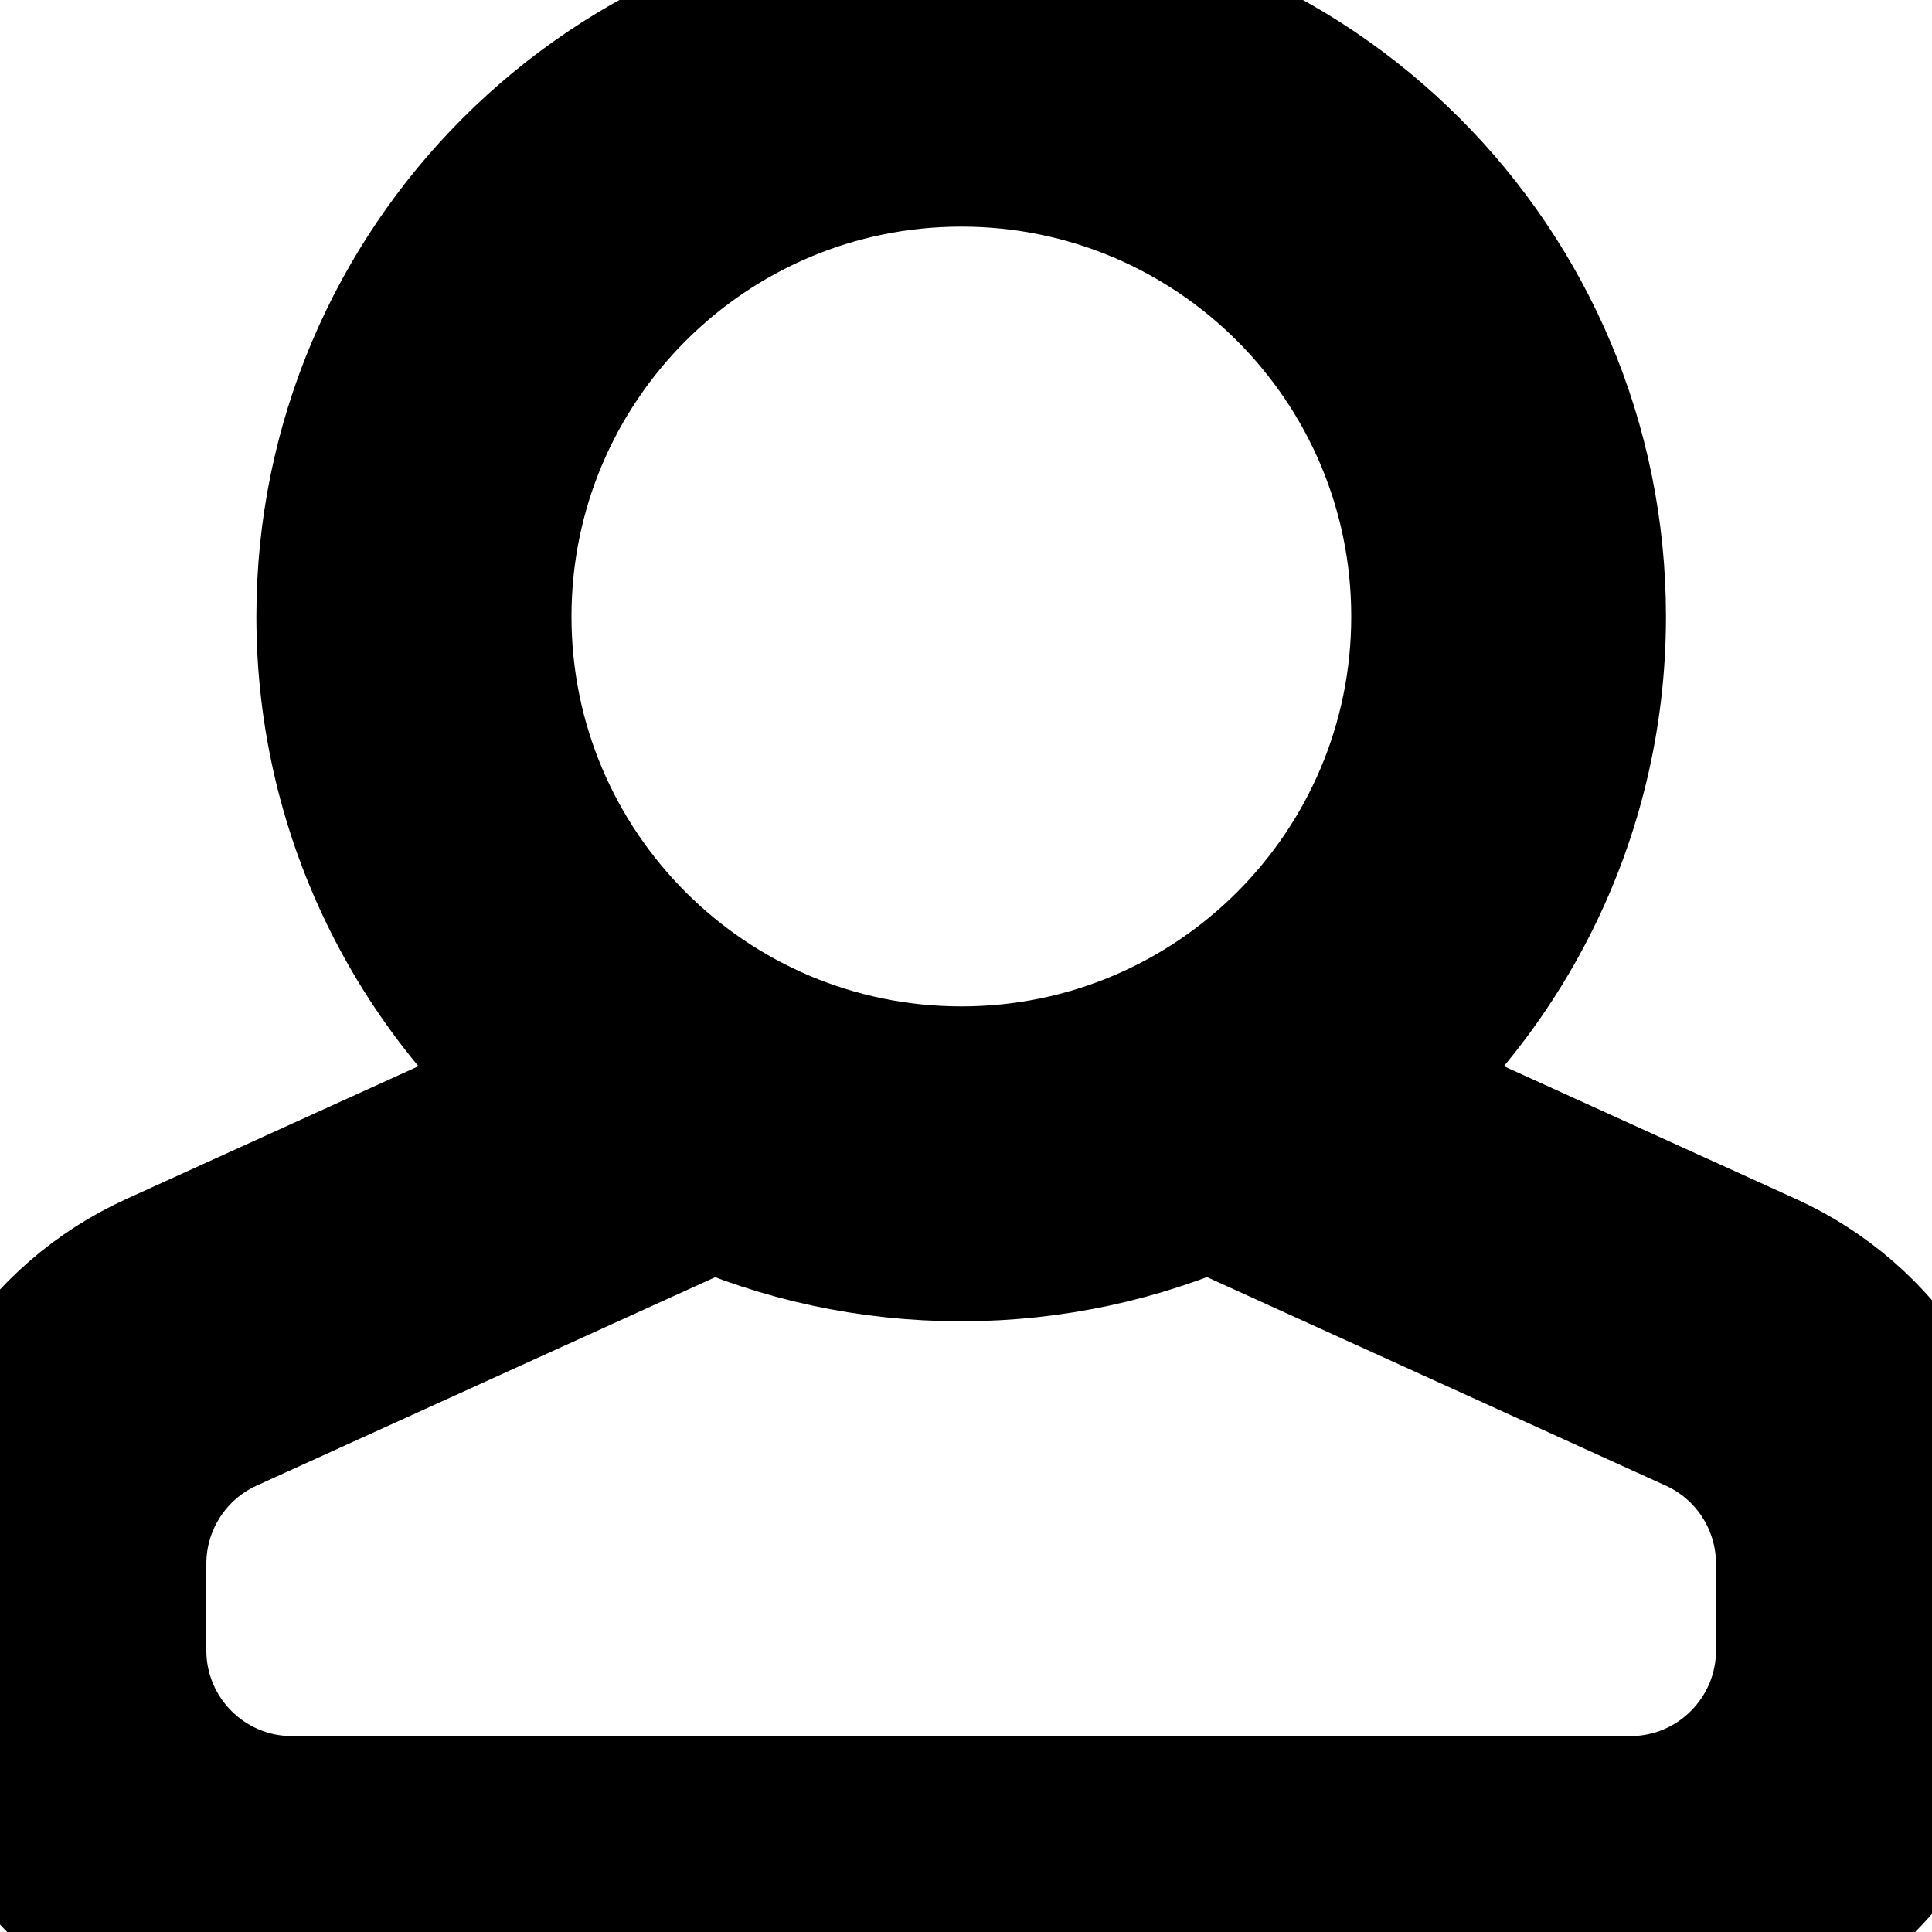 <svg width="10" height="10" xmlns="http://www.w3.org/2000/svg" fill="#000000">

 <g>
  <title>Layer 1</title>
  <path stroke="null" id="svg_1" d="m6.913,5.672l2.176,0.989c0.562,0.255 0.923,0.816 0.923,1.433l0,0.448c0,0.869 -0.705,1.574 -1.574,1.574l-6.926,0c-0.869,0 -1.574,-0.705 -1.574,-1.574l0,-0.448c0,-0.617 0.361,-1.178 0.923,-1.433l2.176,-0.989c-0.737,-0.576 -1.21,-1.473 -1.21,-2.481c0,-1.739 1.409,-3.148 3.148,-3.148c1.739,0 3.148,1.409 3.148,3.148c0,1.008 -0.474,1.905 -1.21,2.481l0,0zm-3.221,0.394l-2.57,1.168c-0.337,0.153 -0.554,0.489 -0.554,0.86l0,0.448c0,0.522 0.423,0.944 0.944,0.944l6.926,0c0.522,0 0.944,-0.423 0.944,-0.944l0,-0.448c0,-0.37 -0.216,-0.707 -0.554,-0.86l-2.57,-1.168c-0.392,0.175 -0.826,0.273 -1.284,0.273c-0.457,0 -0.892,-0.097 -1.284,-0.273l0,0zm1.284,-0.357c1.391,0 2.518,-1.128 2.518,-2.518c0,-1.391 -1.128,-2.518 -2.518,-2.518c-1.391,0 -2.518,1.128 -2.518,2.518c0,1.391 1.128,2.518 2.518,2.518z"/>
 </g>
</svg>